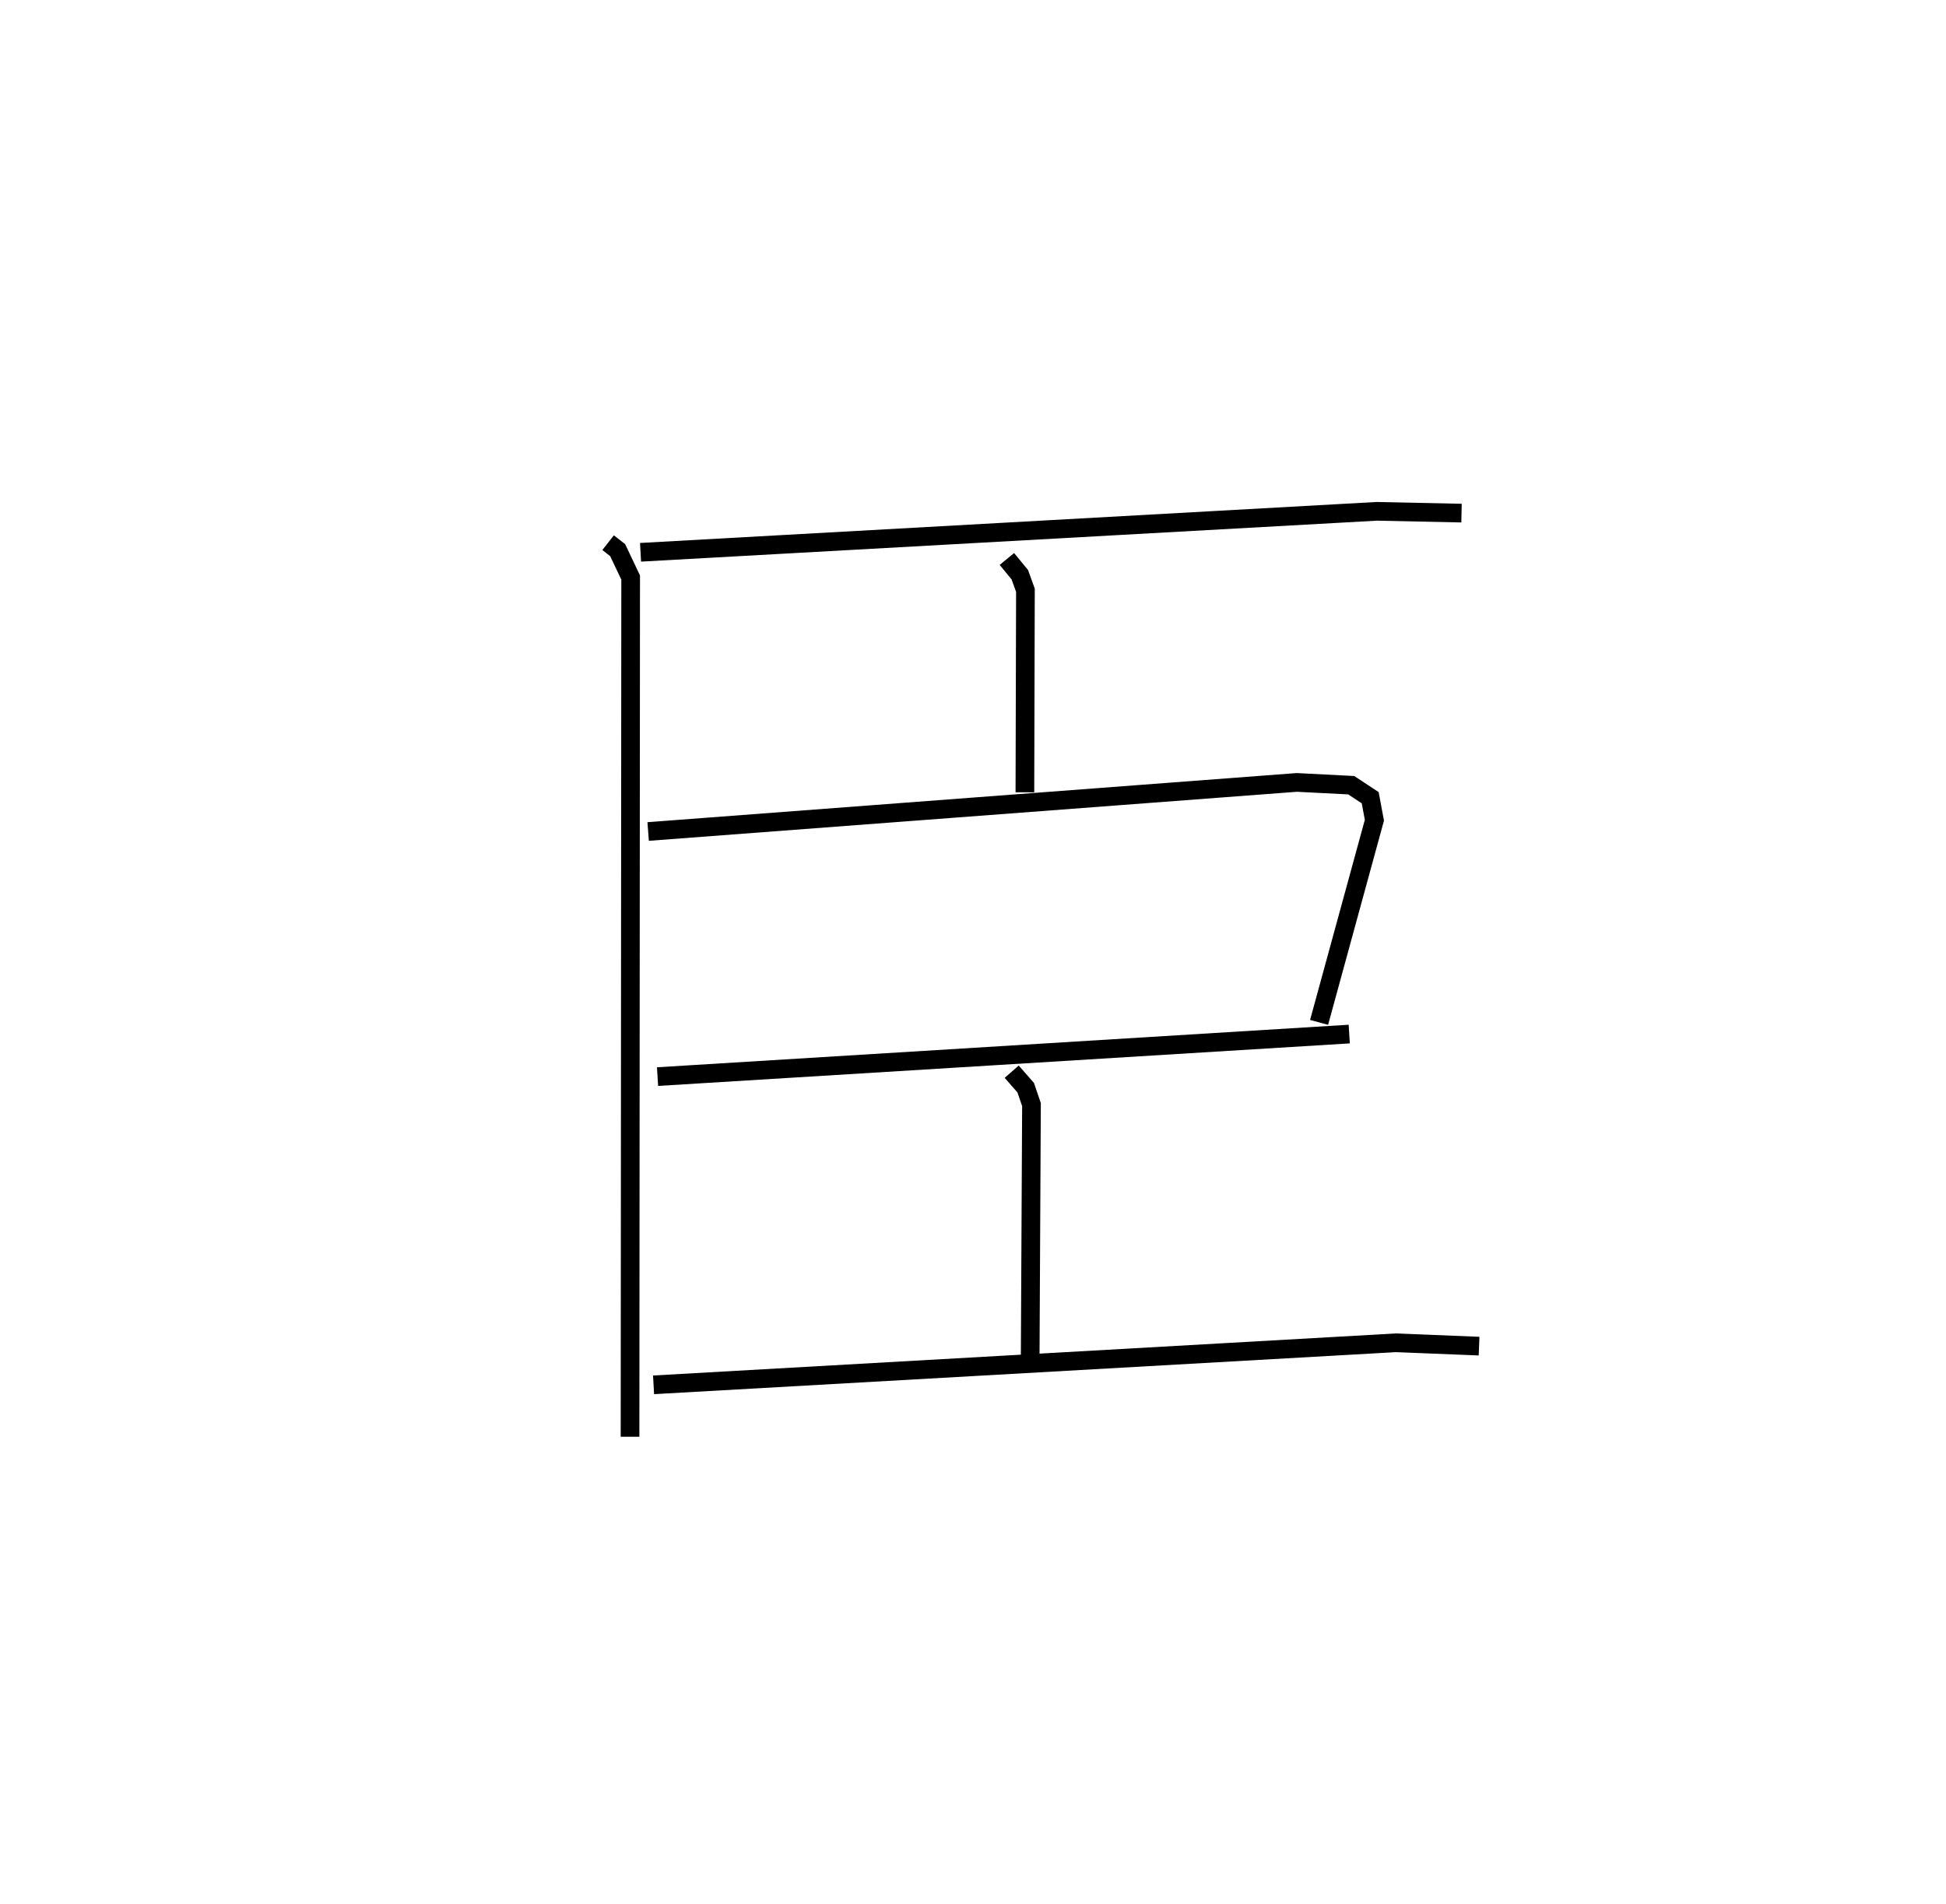 <?xml version="1.0" encoding="utf-8" ?>
<svg baseProfile="full" height="101.93" version="1.1" width="104.201" xmlns="http://www.w3.org/2000/svg" xmlns:ev="http://www.w3.org/2001/xml-events" xmlns:xlink="http://www.w3.org/1999/xlink"><defs /><rect fill="white" height="101.93" width="104.201" x="0" y="0" /><path d="M25,25 m0.0,0.0 m7.562,4.057 l0.512,0.402 0.695,1.464 l-0.033,46.007 m0.563,-47.357 l39.421,-2.194 4.539,0.096 m-24.344,2.456 l0.692,0.842 0.301,0.832 l-0.029,10.818 m-20.173,2.1 l34.732,-2.628 2.915,0.149 l1.016,0.67 0.225,1.205 l-2.962,10.825 m-35.423,2.903 l37.038,-2.278 m-18.074,2.015 l0.75,0.856 0.309,0.906 l-0.069,13.434 m-20.167,1.571 l39.752,-2.251 4.451,0.179 " fill="none" stroke="black" stroke-width="1" /></svg>